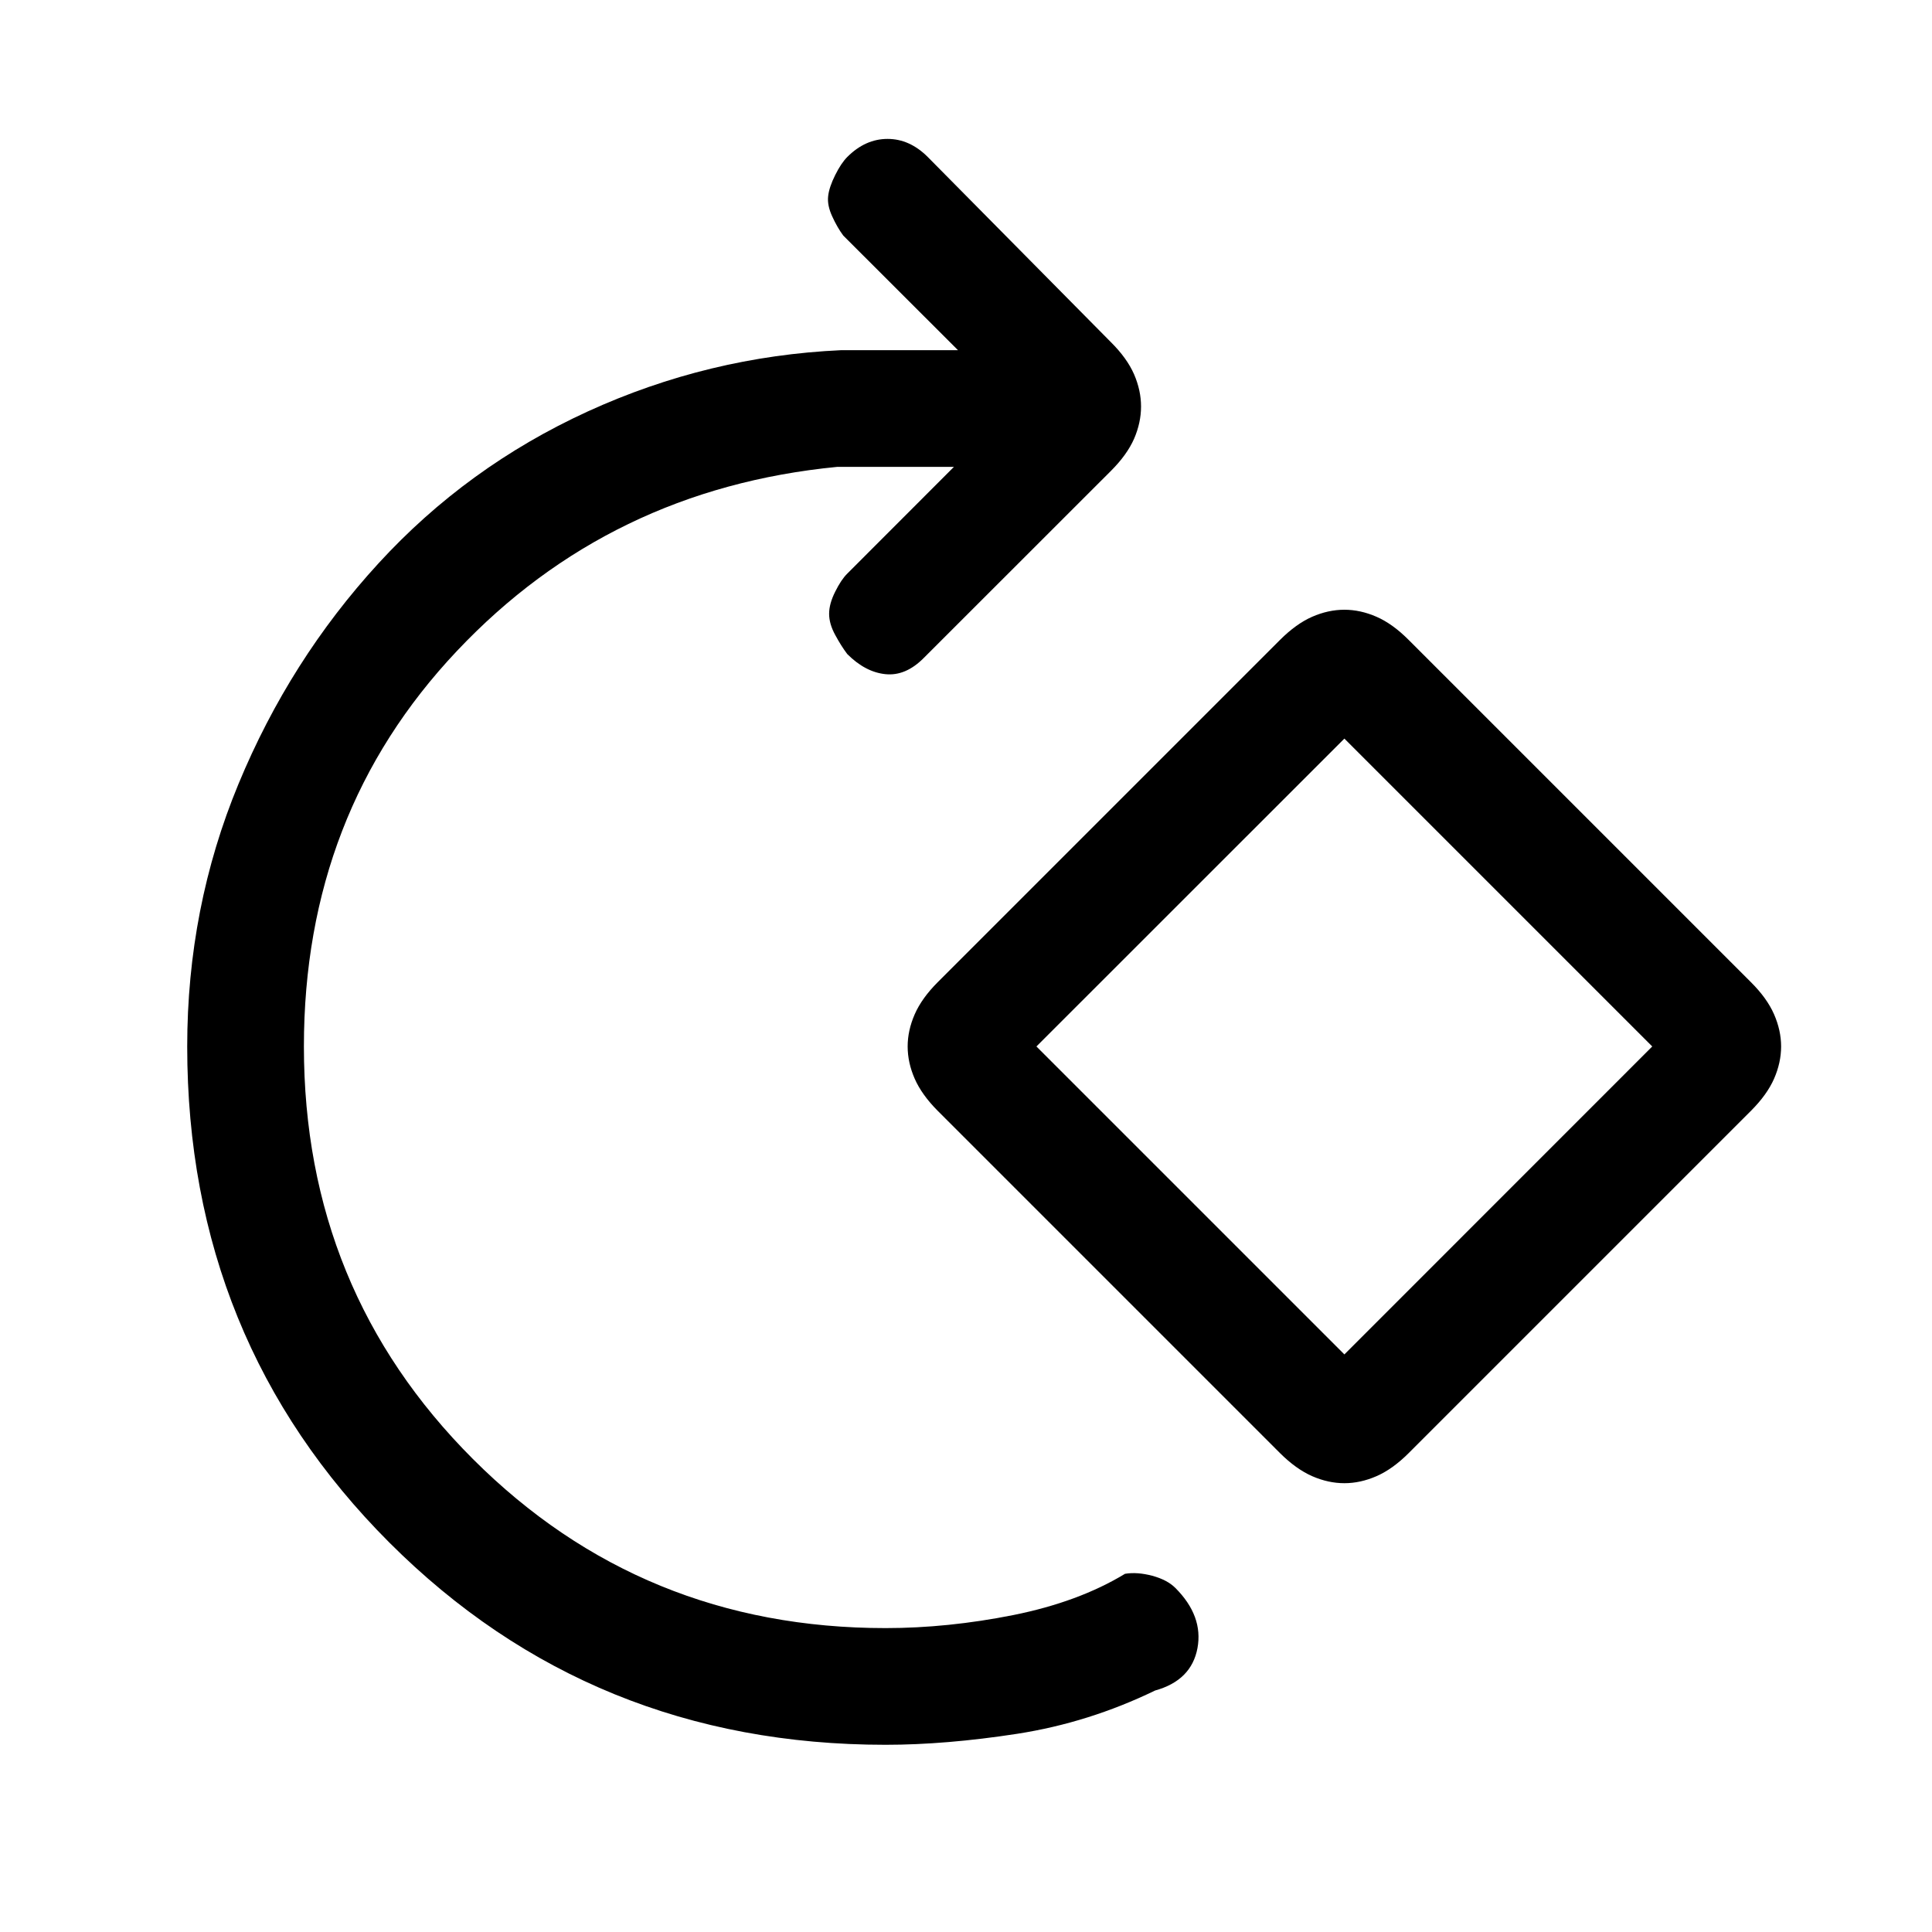 <svg xmlns="http://www.w3.org/2000/svg" height="20" width="20"><path d="M9.167 18.062q-3.042 0-5.136-2.093-2.093-2.094-2.093-5.136 0-1.437.531-2.718Q3 6.833 3.917 5.833q.916-1 2.166-1.573 1.25-.572 2.625-.635h1.209L8.729 2.438q-.062-.084-.114-.198-.053-.115-.042-.209.01-.093.073-.219.062-.124.125-.187.187-.187.417-.187.229 0 .416.187L11.5 3.542q.167.166.24.333.072.167.072.333 0 .167-.072.334-.073.166-.24.333L9.562 6.812q-.187.188-.395.167-.209-.021-.396-.208-.063-.083-.125-.198-.063-.115-.063-.219t.063-.229q.062-.125.125-.187l1.104-1.105H8.667q-2.355.229-3.938 1.907-1.583 1.677-1.583 4.093 0 2.521 1.75 4.271t4.271 1.75q.645 0 1.323-.135.677-.136 1.156-.427.125-.021.281.02.156.042.24.126.291.291.229.624-.063.334-.438.438-.687.333-1.427.448-.739.114-1.364.114Zm4.75-2.708q-.167 0-.334-.073-.166-.073-.333-.239L9.708 11.5q-.166-.167-.239-.333-.073-.167-.073-.334 0-.166.073-.333t.239-.333l3.542-3.542q.167-.167.333-.24.167-.073.334-.073.166 0 .333.073t.333.24l3.542 3.542q.167.166.24.333.073.167.073.333 0 .167-.073.334-.073.166-.24.333l-3.542 3.542q-.166.166-.333.239-.167.073-.333.073Zm0-1.333 3.187-3.188-3.187-3.187-3.188 3.187Zm0-3.188Z"/></svg>